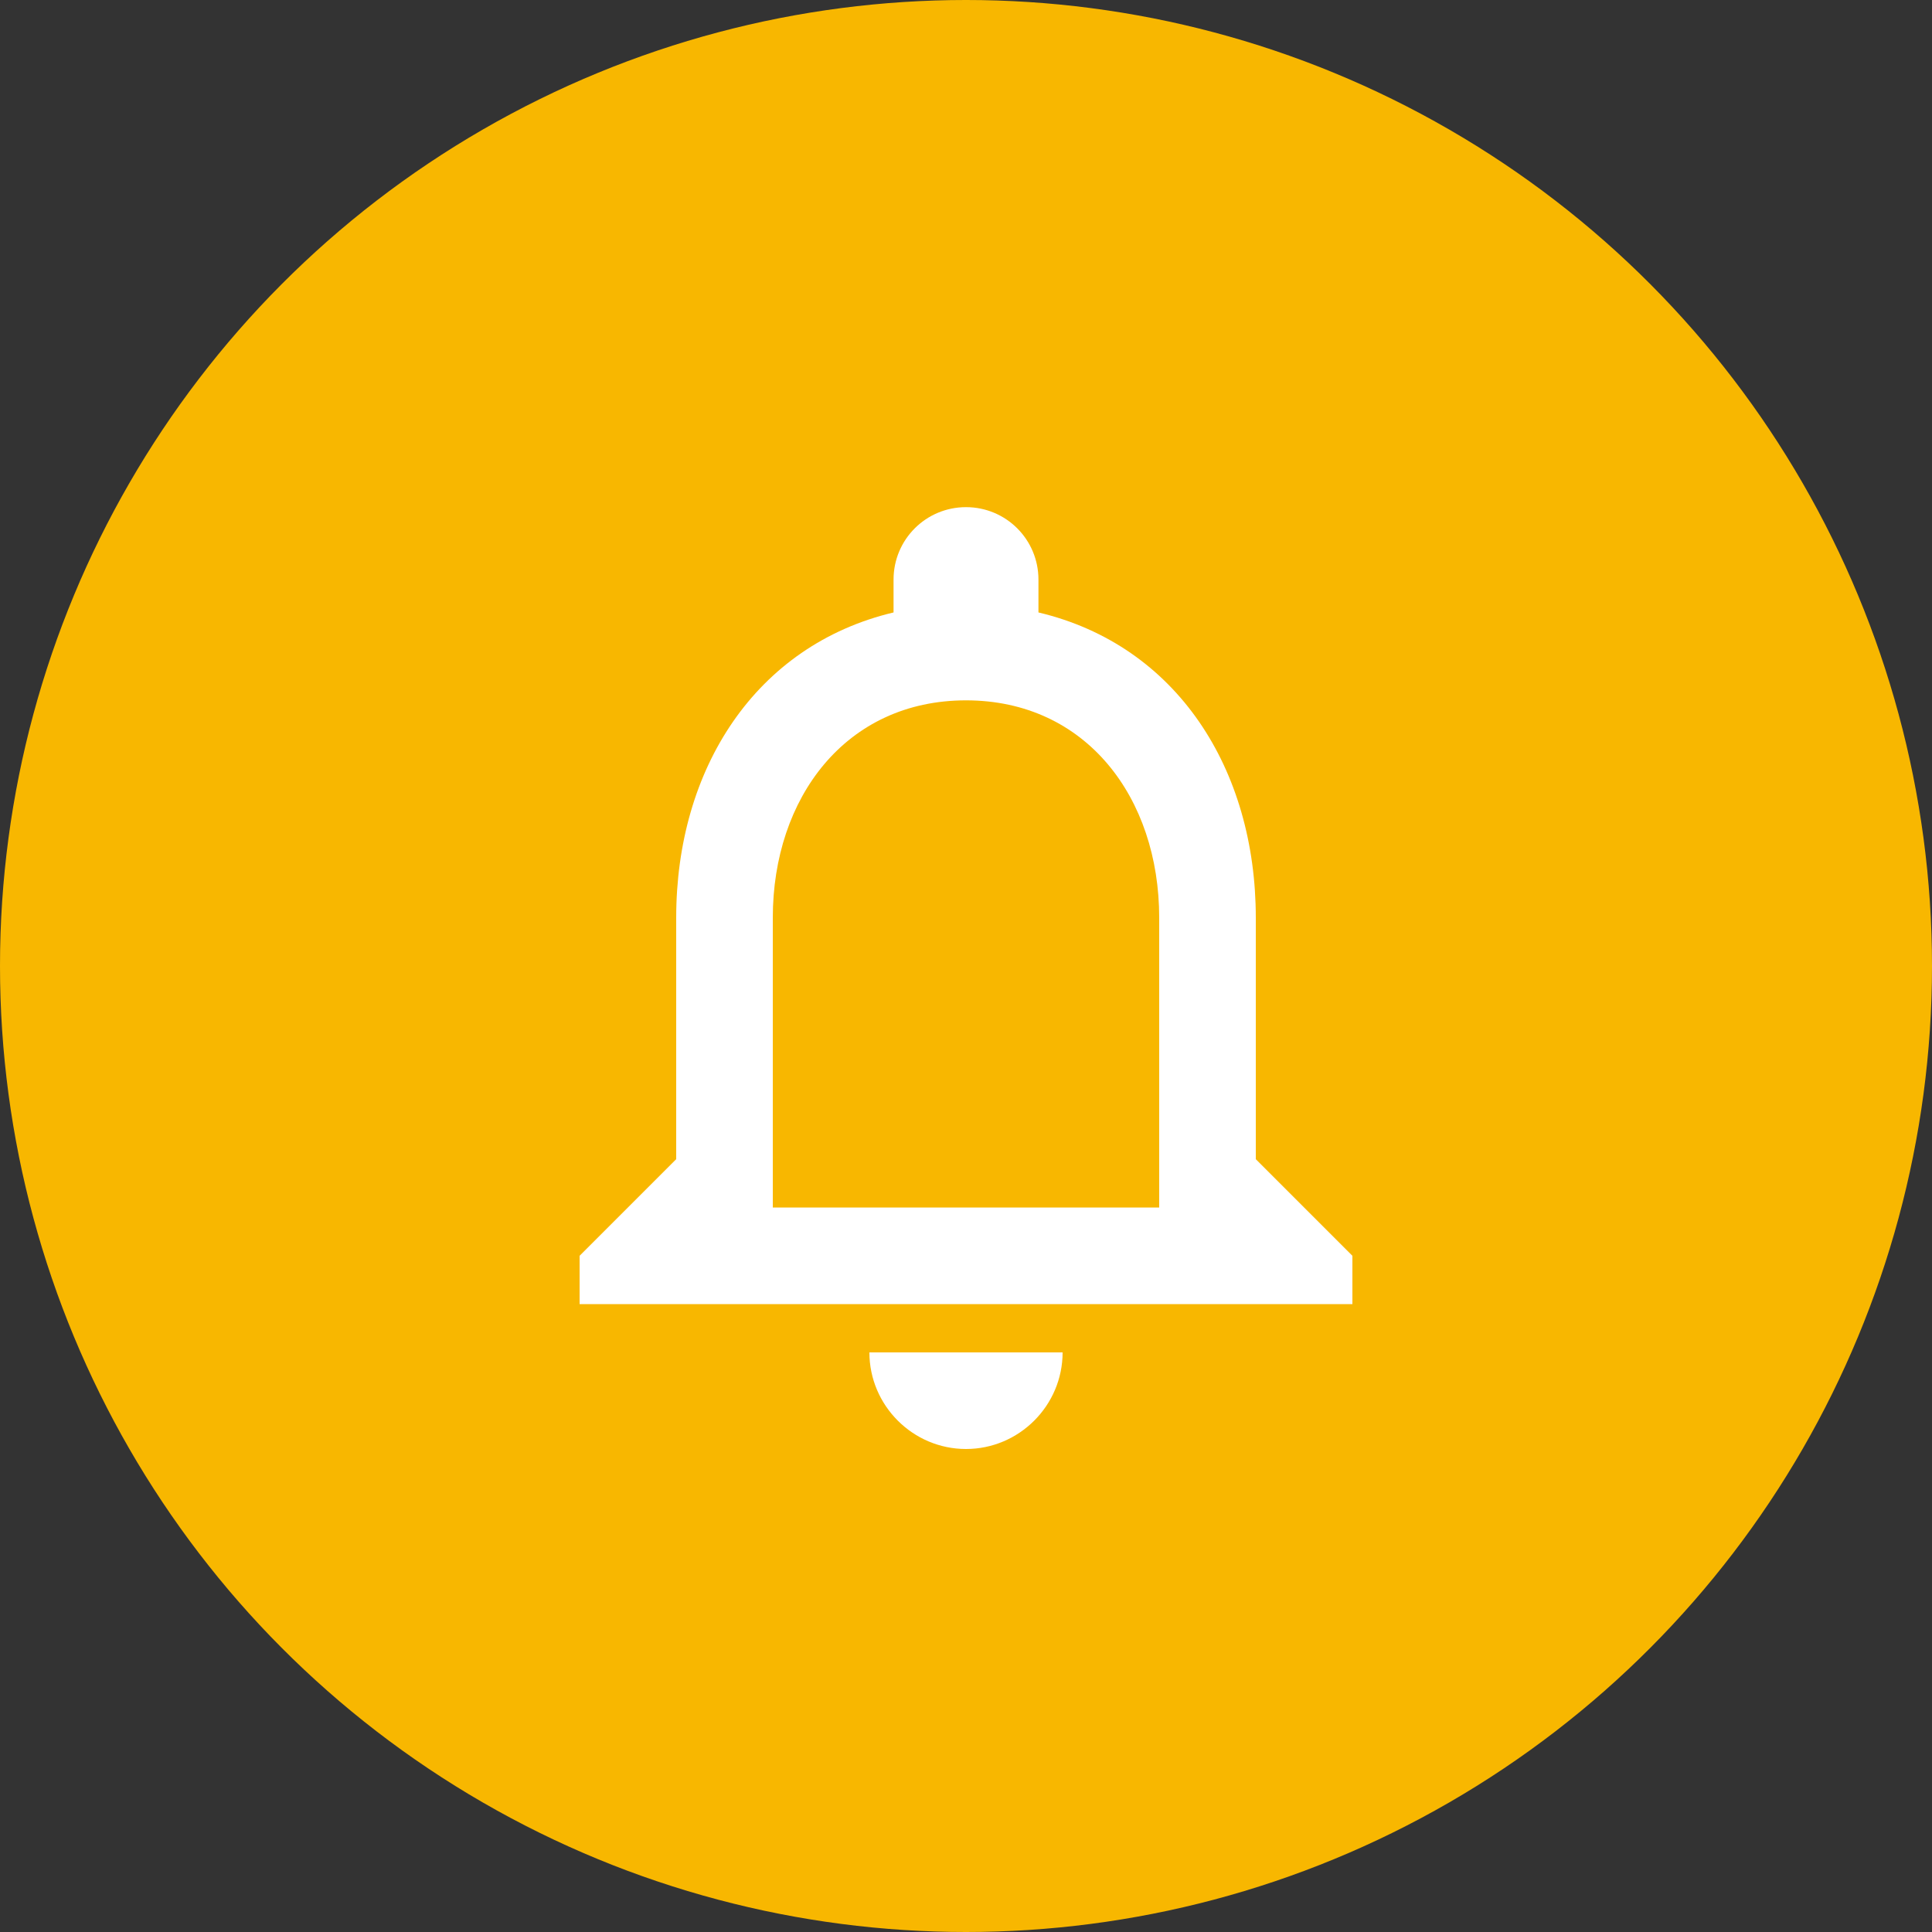 <svg width="40" height="40" viewBox="0 0 40 40" fill="none" xmlns="http://www.w3.org/2000/svg">
<rect x="0" y="0" width="40" height="40" fill="#333333" stroke="none"/>
<circle cx="20" cy="20" r="20" fill="#F8B700"/>
<g clip-path="url(#clip0_1486_1395)">
<path d="M20 30C21.1 30 22 29.1 22 28H18C18 29.1 18.9 30 20 30ZM26 24V19C26 15.93 24.37 13.36 21.5 12.68V12C21.5 11.17 20.83 10.5 20 10.5C19.17 10.5 18.5 11.17 18.5 12V12.68C15.64 13.36 14 15.92 14 19V24L12 26V27H28V26L26 24ZM24 25H16V19C16 16.52 17.51 14.5 20 14.5C22.49 14.5 24 16.52 24 19V25Z" fill="white"/>
</g>
<defs>
<clipPath id="clip0_1486_1395">
<rect width="24" height="24" fill="white" transform="translate(8 8)"/>
</clipPath>
</defs>
</svg>
